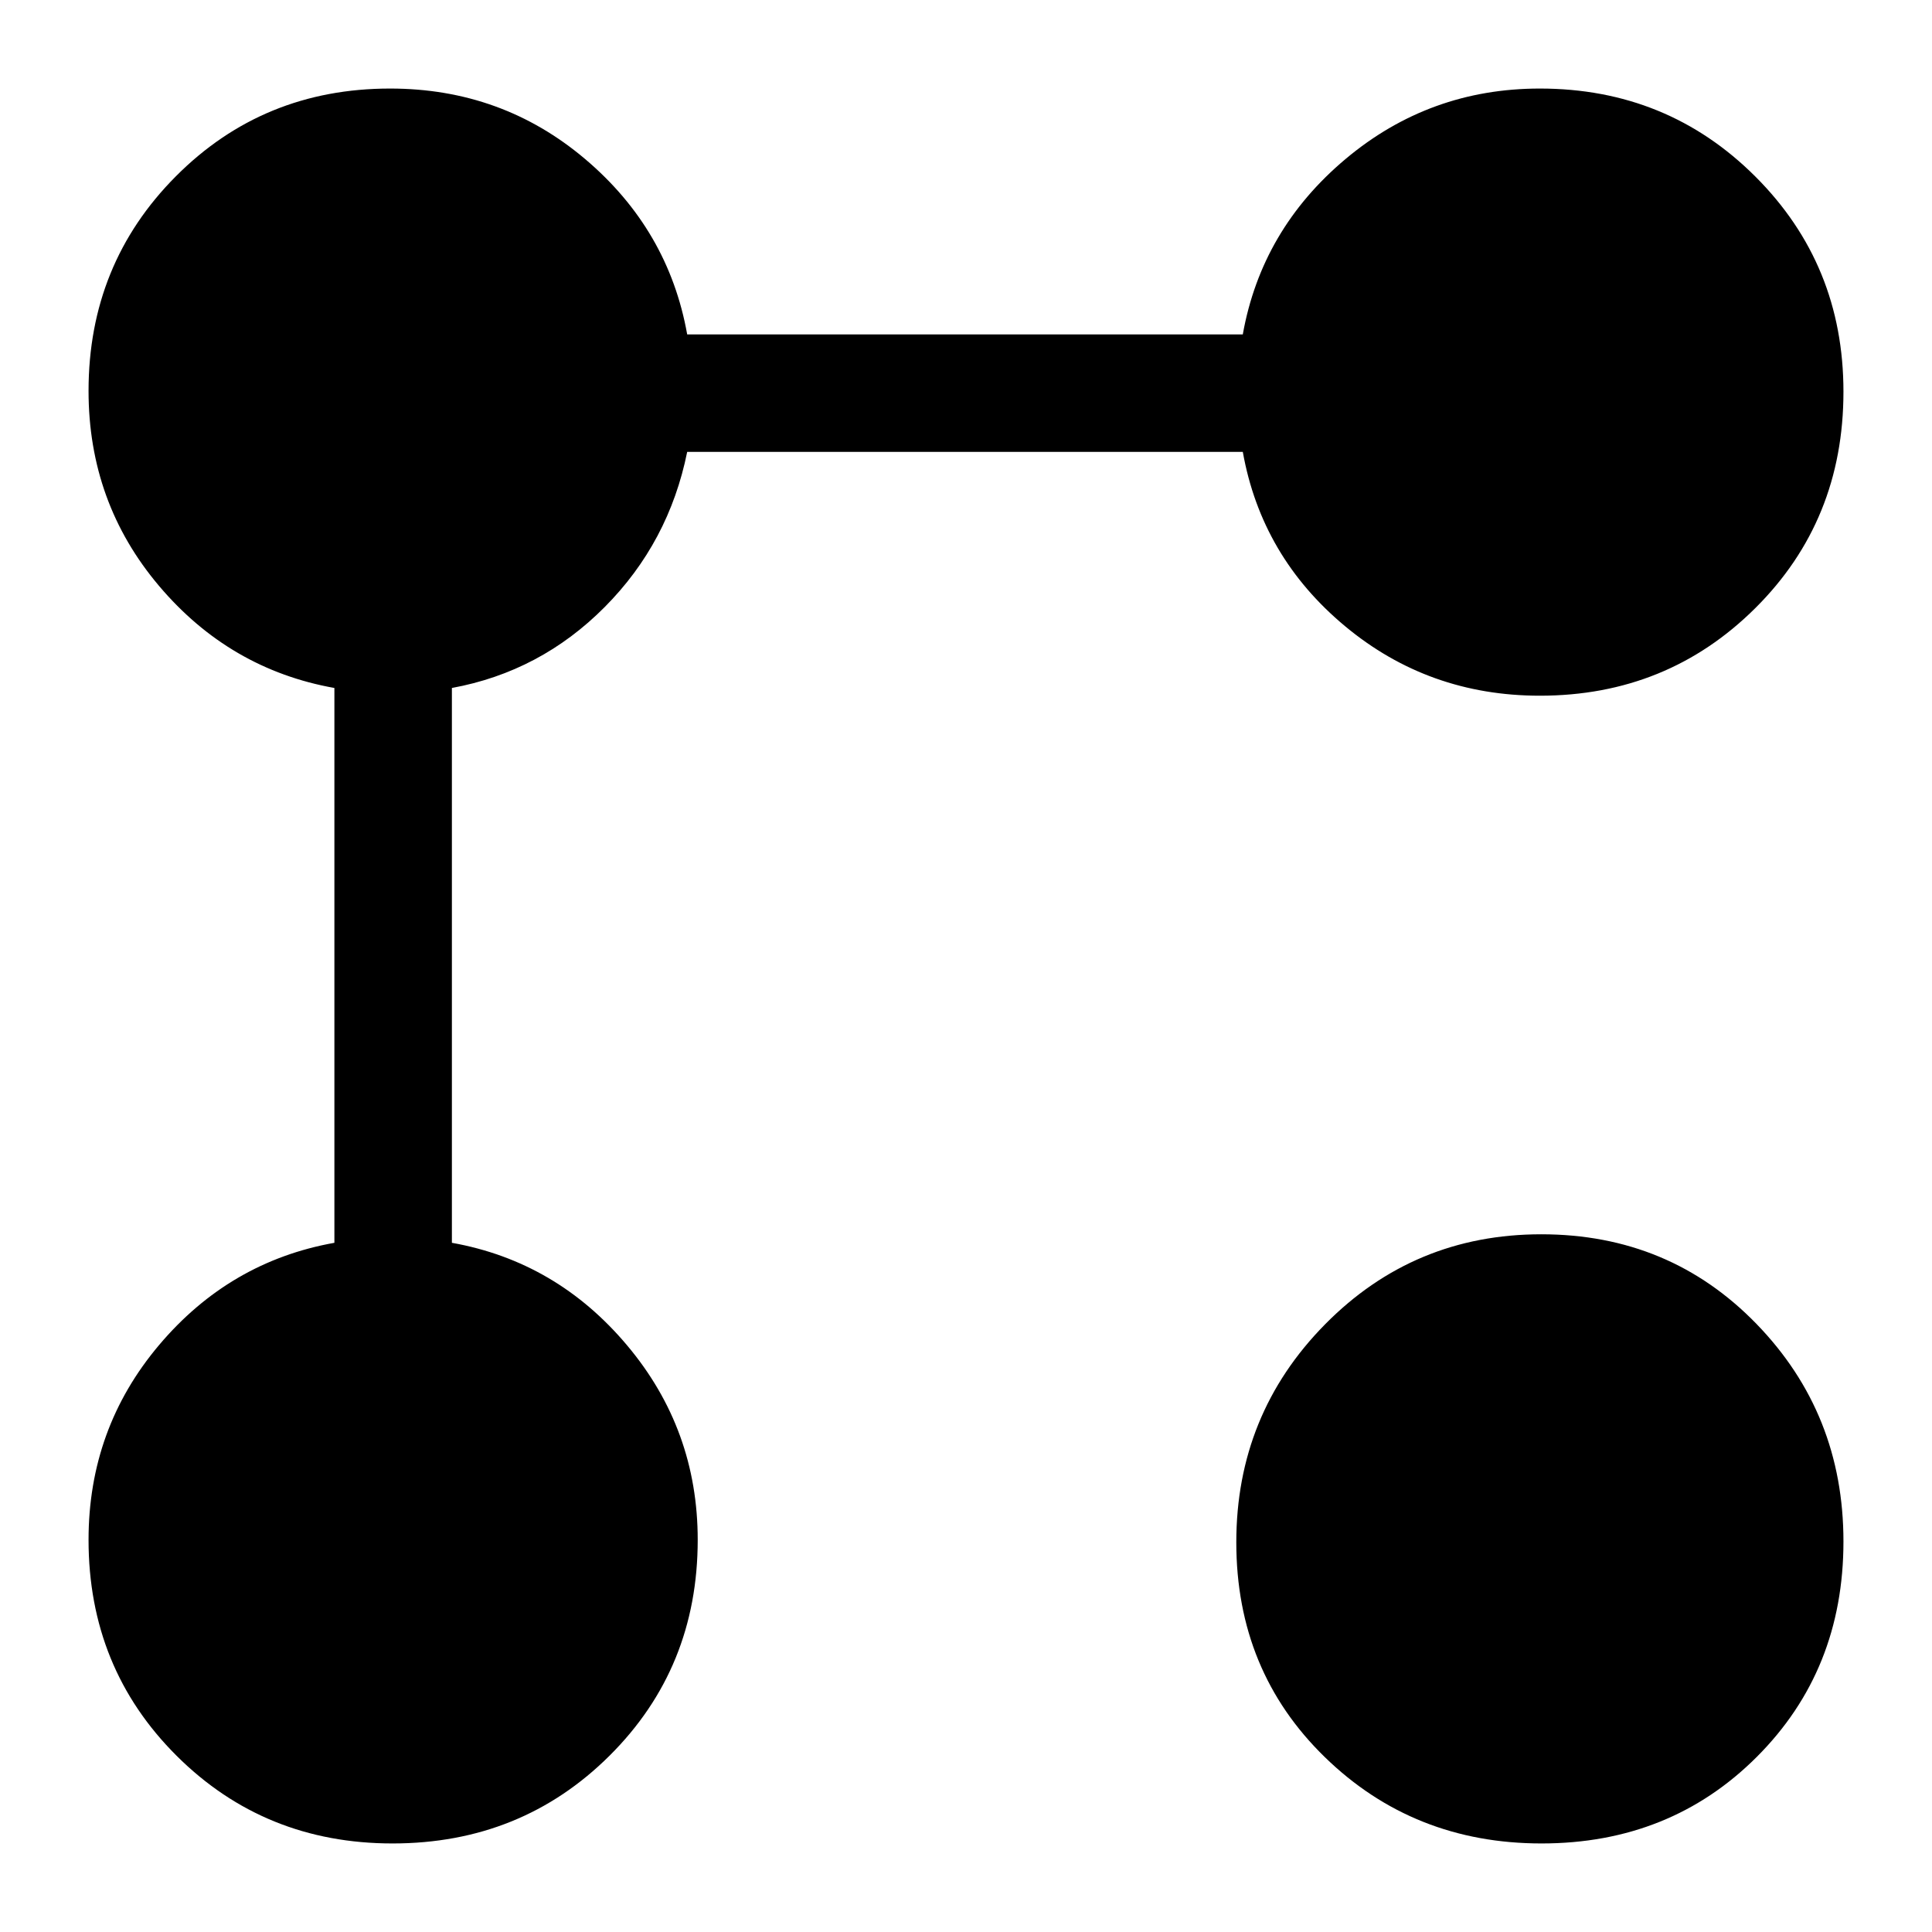 <svg xmlns="http://www.w3.org/2000/svg" height="48" viewBox="0 -960 960 960" width="48"><path d="M765.15-614.31q-55.3 0-96.8-34.54-41.5-34.53-50.81-86.61H341.46q-9.08 45-41 77.11-31.92 32.12-75.92 40.2v275.69q52.08 9.31 87.11 51.02 35.04 41.71 35.04 96.59 0 63.67-43.83 107.26Q259.02-44 195.05-44q-63.59 0-107.32-43.59Q44-131.18 44-194.85q0-55.3 35.04-96.8t87.12-50.81v-275.69q-52.08-9.31-87.12-50.7Q44-710.25 44-765.77q0-63.05 43.4-106.64Q130.79-916 193.85-916q55.52 0 96.91 35.04 41.39 35.04 50.7 87.12h276.08q9.31-52.08 51.02-87.12Q710.27-916 765.15-916q63.29 0 107.07 43.72Q916-828.56 916-765.36q0 63.98-43.78 107.51-43.78 43.54-107.07 43.54ZM765.97-44q-63.59 0-107.62-42.84-44.04-42.83-44.04-106.8 0-63.59 44.12-108.32 44.13-44.73 107.43-44.73 63.68 0 106.91 44.52Q916-257.64 916-194.05q0 63.97-43.03 107.01Q829.94-44 765.97-44Z"/></svg>